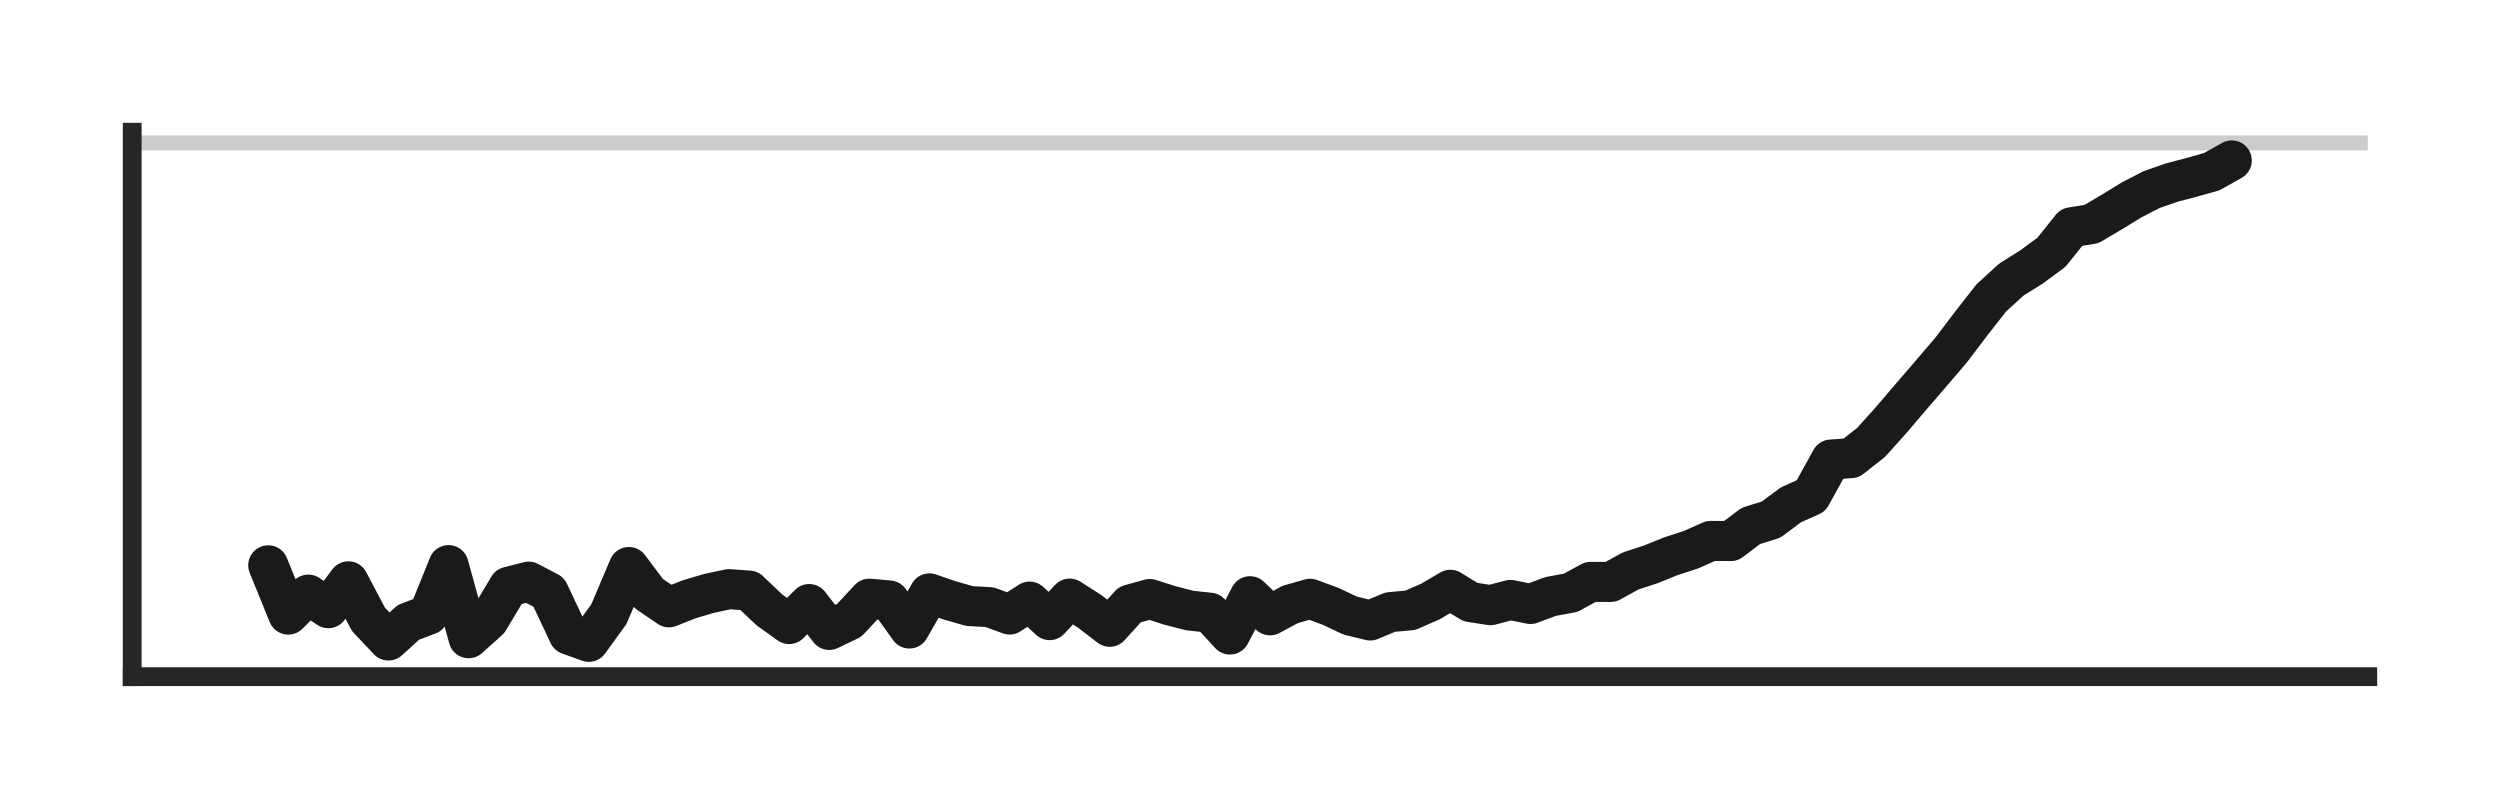 <?xml version="1.0" encoding="utf-8" standalone="no"?>
<!DOCTYPE svg PUBLIC "-//W3C//DTD SVG 1.1//EN"
  "http://www.w3.org/Graphics/SVG/1.1/DTD/svg11.dtd">
<!-- Created with matplotlib (https://matplotlib.org/) -->
<svg height="80.76pt" version="1.1" viewBox="0 0 249.6 80.76" width="249.6pt" xmlns="http://www.w3.org/2000/svg" xmlns:xlink="http://www.w3.org/1999/xlink">
 <defs>
  <style type="text/css">
*{stroke-linecap:butt;stroke-linejoin:round;}
  </style>
 </defs>
 <g id="figure_1">
  <g id="patch_1">
   <path d="M 0 80.76 
L 249.6 80.76 
L 249.6 0 
L 0 0 
z
" style="fill:none;"/>
  </g>
  <g id="axes_1">
   <g id="patch_2">
    <path d="M 13.2 67.56 
L 236.4 67.56 
L 236.4 13.2 
L 13.2 13.2 
z
" style="fill:none;"/>
   </g>
   <g id="matplotlib.axis_1"/>
   <g id="matplotlib.axis_2">
    <g id="ytick_1">
     <g id="line2d_1">
      <path clip-path="url(#p2a21941dd9)" d="M 13.2 14.266 
L 236.4 14.266 
" style="fill:none;stroke:#cccccc;stroke-linecap:round;stroke-width:1.5;"/>
     </g>
    </g>
   </g>
   <g id="line2d_2">
    <path clip-path="url(#p2a21941dd9)" d="M 26.782 56.442 
L 28.782 61.358 
L 30.783 59.367 
L 32.783 60.719 
L 34.783 58.04 
L 36.784 61.831 
L 38.784 63.947 
L 40.784 62.132 
L 42.785 61.371 
L 44.785 56.422 
L 46.786 63.72 
L 48.786 61.923 
L 50.786 58.58 
L 52.787 58.071 
L 54.787 59.118 
L 56.787 63.363 
L 58.788 64.08 
L 60.788 61.32 
L 62.789 56.609 
L 64.789 59.274 
L 66.789 60.633 
L 68.79 59.838 
L 70.79 59.245 
L 72.79 58.821 
L 74.791 58.966 
L 76.791 60.872 
L 78.791 62.304 
L 80.792 60.308 
L 82.792 62.891 
L 84.793 61.927 
L 86.793 59.774 
L 88.793 59.954 
L 90.794 62.748 
L 92.794 59.244 
L 94.794 59.934 
L 96.795 60.508 
L 98.795 60.619 
L 100.796 61.351 
L 102.796 60.064 
L 104.796 61.91 
L 106.797 59.764 
L 108.797 61.041 
L 110.797 62.577 
L 112.798 60.362 
L 114.798 59.806 
L 116.799 60.446 
L 118.799 60.96 
L 120.799 61.173 
L 122.8 63.351 
L 124.8 59.528 
L 126.8 61.433 
L 128.801 60.356 
L 130.801 59.784 
L 132.801 60.518 
L 134.802 61.459 
L 136.802 61.948 
L 138.803 61.114 
L 140.803 60.932 
L 142.803 60.061 
L 144.804 58.884 
L 146.804 60.109 
L 148.804 60.421 
L 150.805 59.897 
L 152.805 60.299 
L 154.806 59.555 
L 156.806 59.184 
L 158.806 58.096 
L 160.807 58.102 
L 162.807 57.001 
L 164.807 56.349 
L 166.808 55.539 
L 168.808 54.888 
L 170.809 54.006 
L 172.809 54.015 
L 174.809 52.504 
L 176.81 51.886 
L 178.81 50.4 
L 180.81 49.505 
L 182.811 45.882 
L 184.811 45.739 
L 186.811 44.17 
L 188.812 41.939 
L 190.812 39.595 
L 192.813 37.271 
L 194.813 34.931 
L 196.813 32.295 
L 198.814 29.736 
L 200.814 27.913 
L 202.814 26.662 
L 204.815 25.187 
L 206.815 22.692 
L 208.816 22.367 
L 210.816 21.185 
L 212.816 19.958 
L 214.817 18.928 
L 216.817 18.232 
L 218.817 17.706 
L 220.818 17.141 
L 222.818 16.018 
" style="fill:none;stroke:#1a1a1a;stroke-linecap:round;stroke-width:4;"/>
   </g>
   <g id="patch_3">
    <path d="M 13.2 67.56 
L 13.2 13.2 
" style="fill:none;stroke:#262626;stroke-linecap:square;stroke-linejoin:miter;stroke-width:1.875;"/>
   </g>
   <g id="patch_4">
    <path d="M 13.2 67.56 
L 236.4 67.56 
" style="fill:none;stroke:#262626;stroke-linecap:square;stroke-linejoin:miter;stroke-width:1.875;"/>
   </g>
  </g>
 </g>
 <defs>
  <clipPath id="p2a21941dd9">
   <rect height="54.36" width="223.2" x="13.2" y="13.2"/>
  </clipPath>
 </defs>
</svg>
